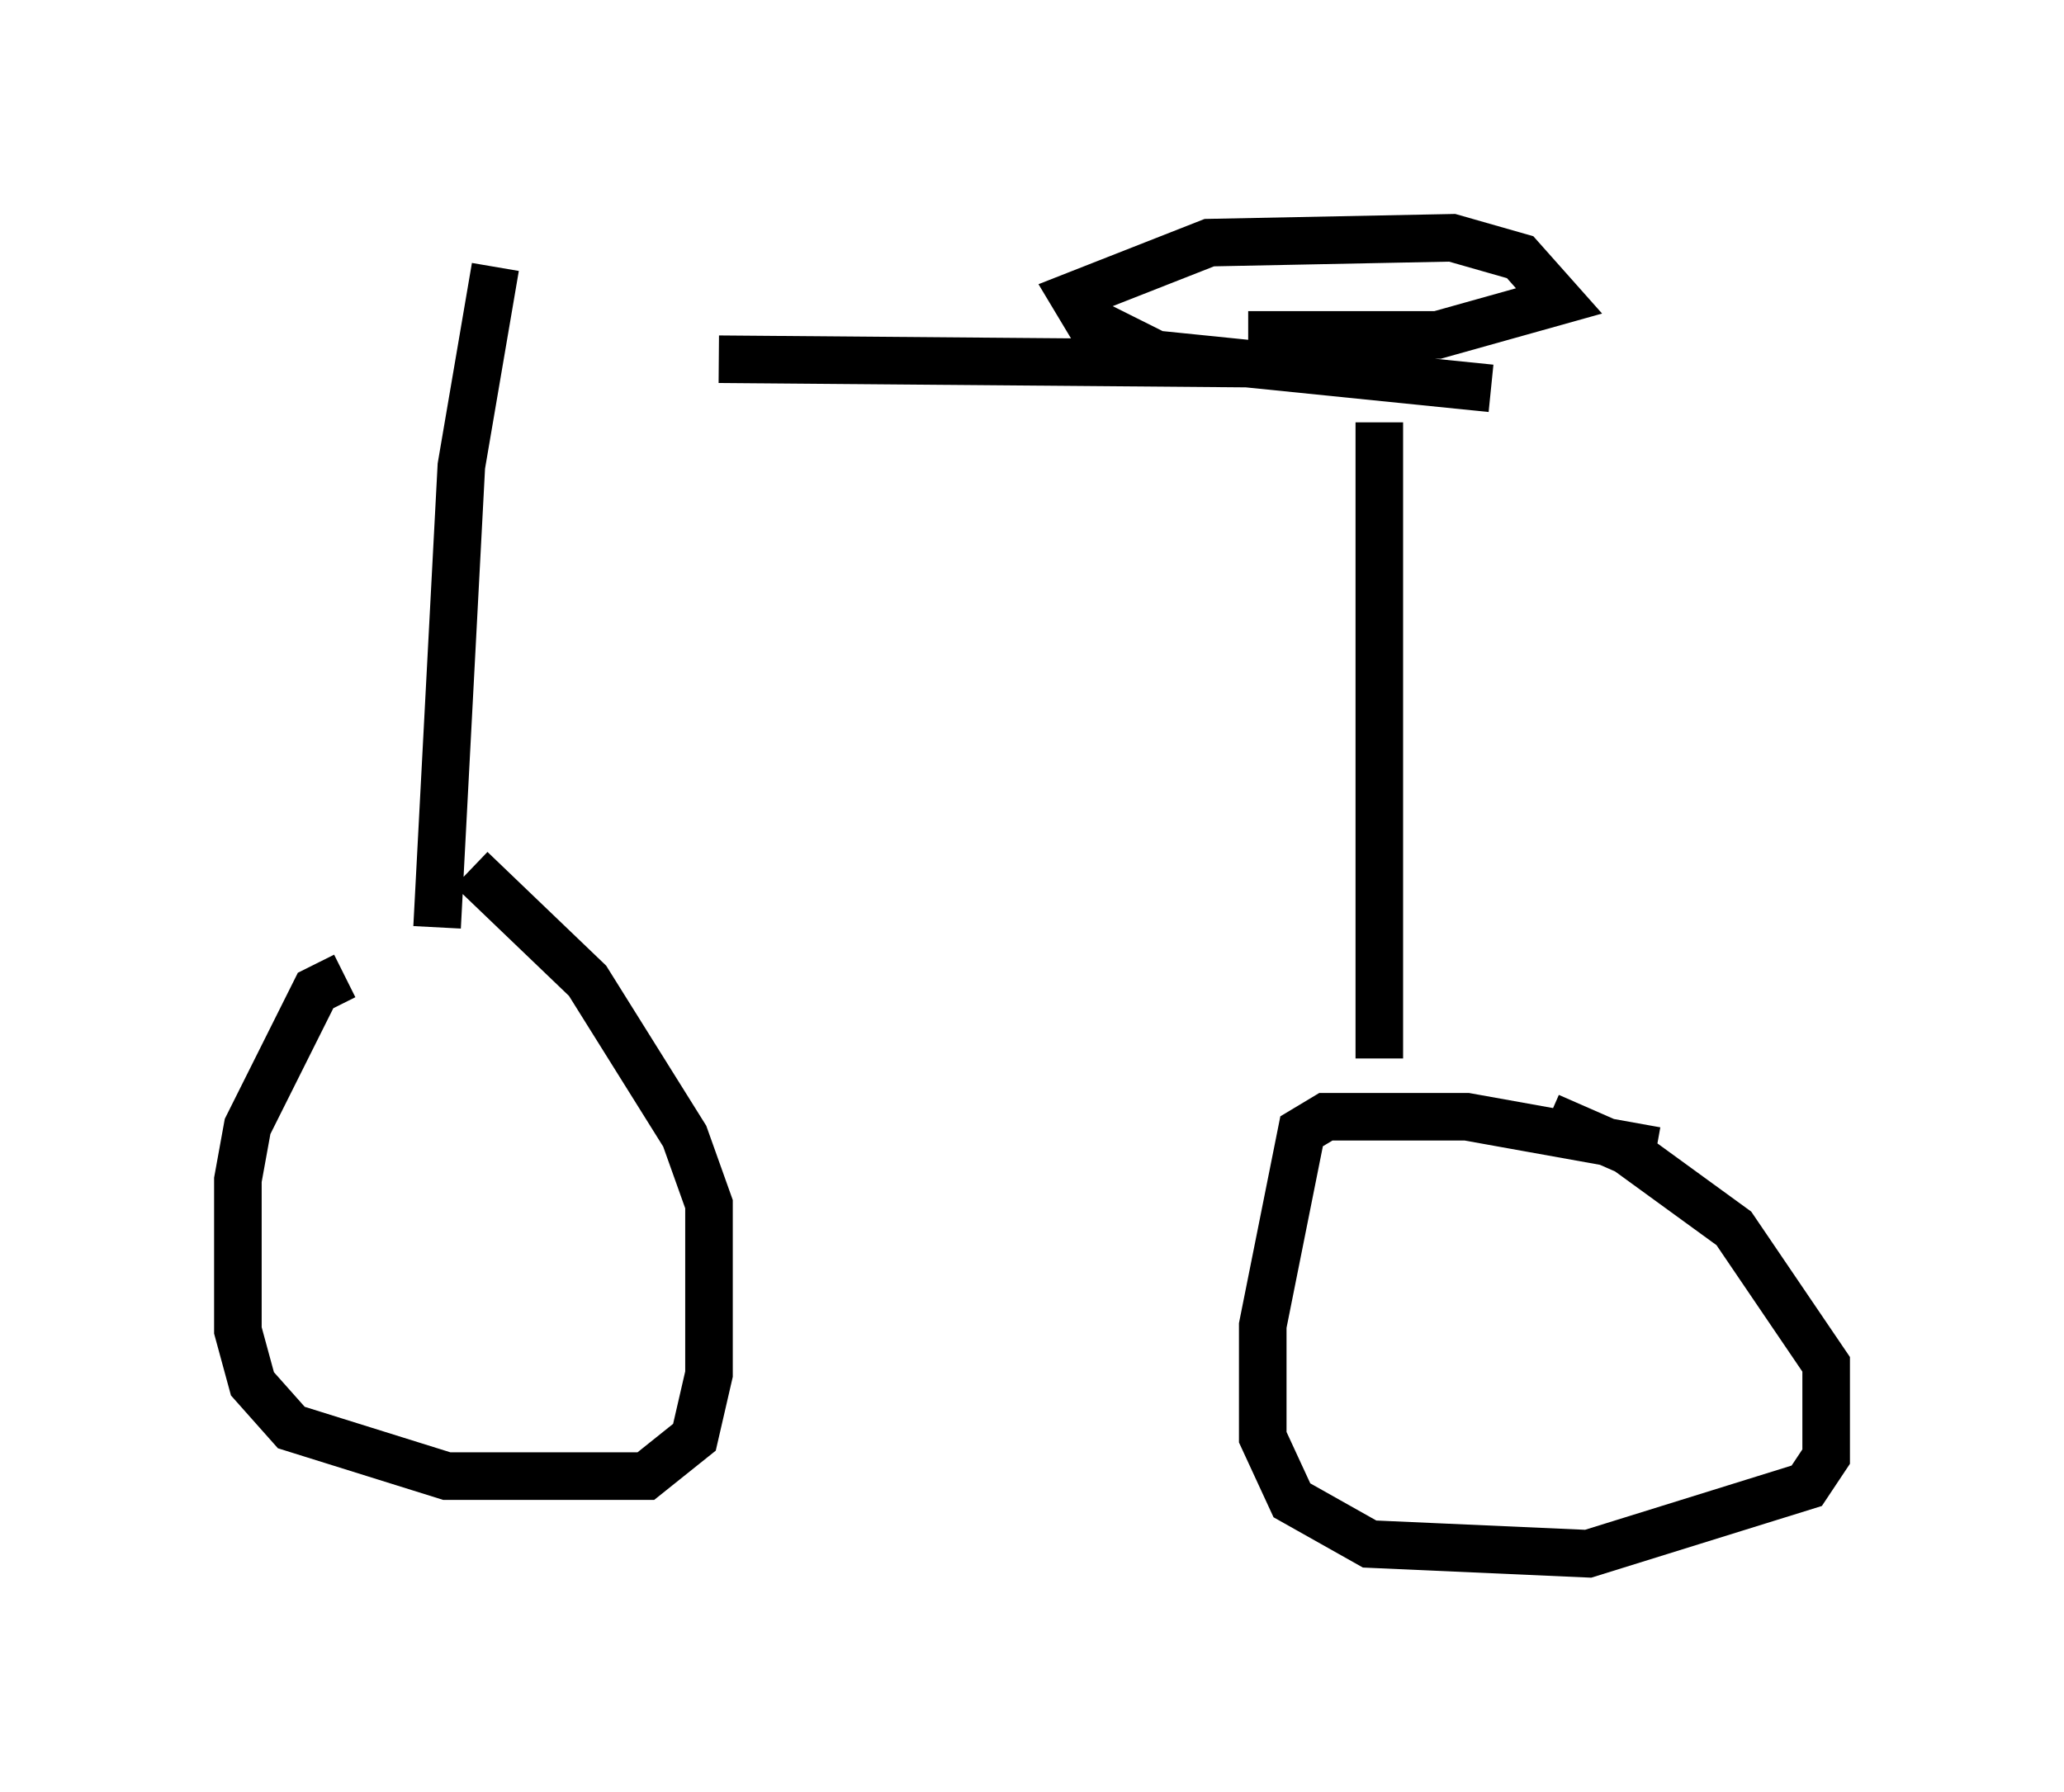 <?xml version="1.0" encoding="utf-8" ?>
<svg baseProfile="full" height="37.665" version="1.1" width="43.382" xmlns="http://www.w3.org/2000/svg" xmlns:ev="http://www.w3.org/2001/xml-events" xmlns:xlink="http://www.w3.org/1999/xlink"><defs /><rect fill="white" height="37.665" width="43.382" x="0" y="0" /><path d="M10.615, 20.721 m-3.369, -0.204 l-0.613, 0.306 -1.429, 2.858 l-0.204, 1.123 0.0, 3.165 l0.306, 1.123 0.817, 0.919 l3.267, 1.021 4.185, 0.0 l1.021, -0.817 0.306, -1.327 l0.0, -3.573 -0.51, -1.429 l-2.042, -3.267 -2.45, -2.348 m24.909, 5.921 l-3.981, -0.715 -2.96, 0.0 l-0.51, 0.306 -0.817, 4.083 l0.0, 2.348 0.613, 1.327 l1.633, 0.919 4.594, 0.204 l4.594, -1.429 0.408, -0.613 l0.0, -1.94 -1.94, -2.858 l-2.246, -1.633 -1.633, -0.715 m-23.377, -3.981 l0.51, -9.698 0.715, -4.185 m18.579, 16.64 l0.0, -13.373 m2.348, -0.715 l-7.044, -0.715 -1.429, -0.715 l-0.306, -0.51 2.858, -1.123 l5.104, -0.102 1.429, 0.408 l0.817, 0.919 -2.552, 0.715 l-3.981, 0.0 m1.225, 0.613 l-12.352, -0.102 " fill="none" stroke="black" stroke-width="1" /></svg>